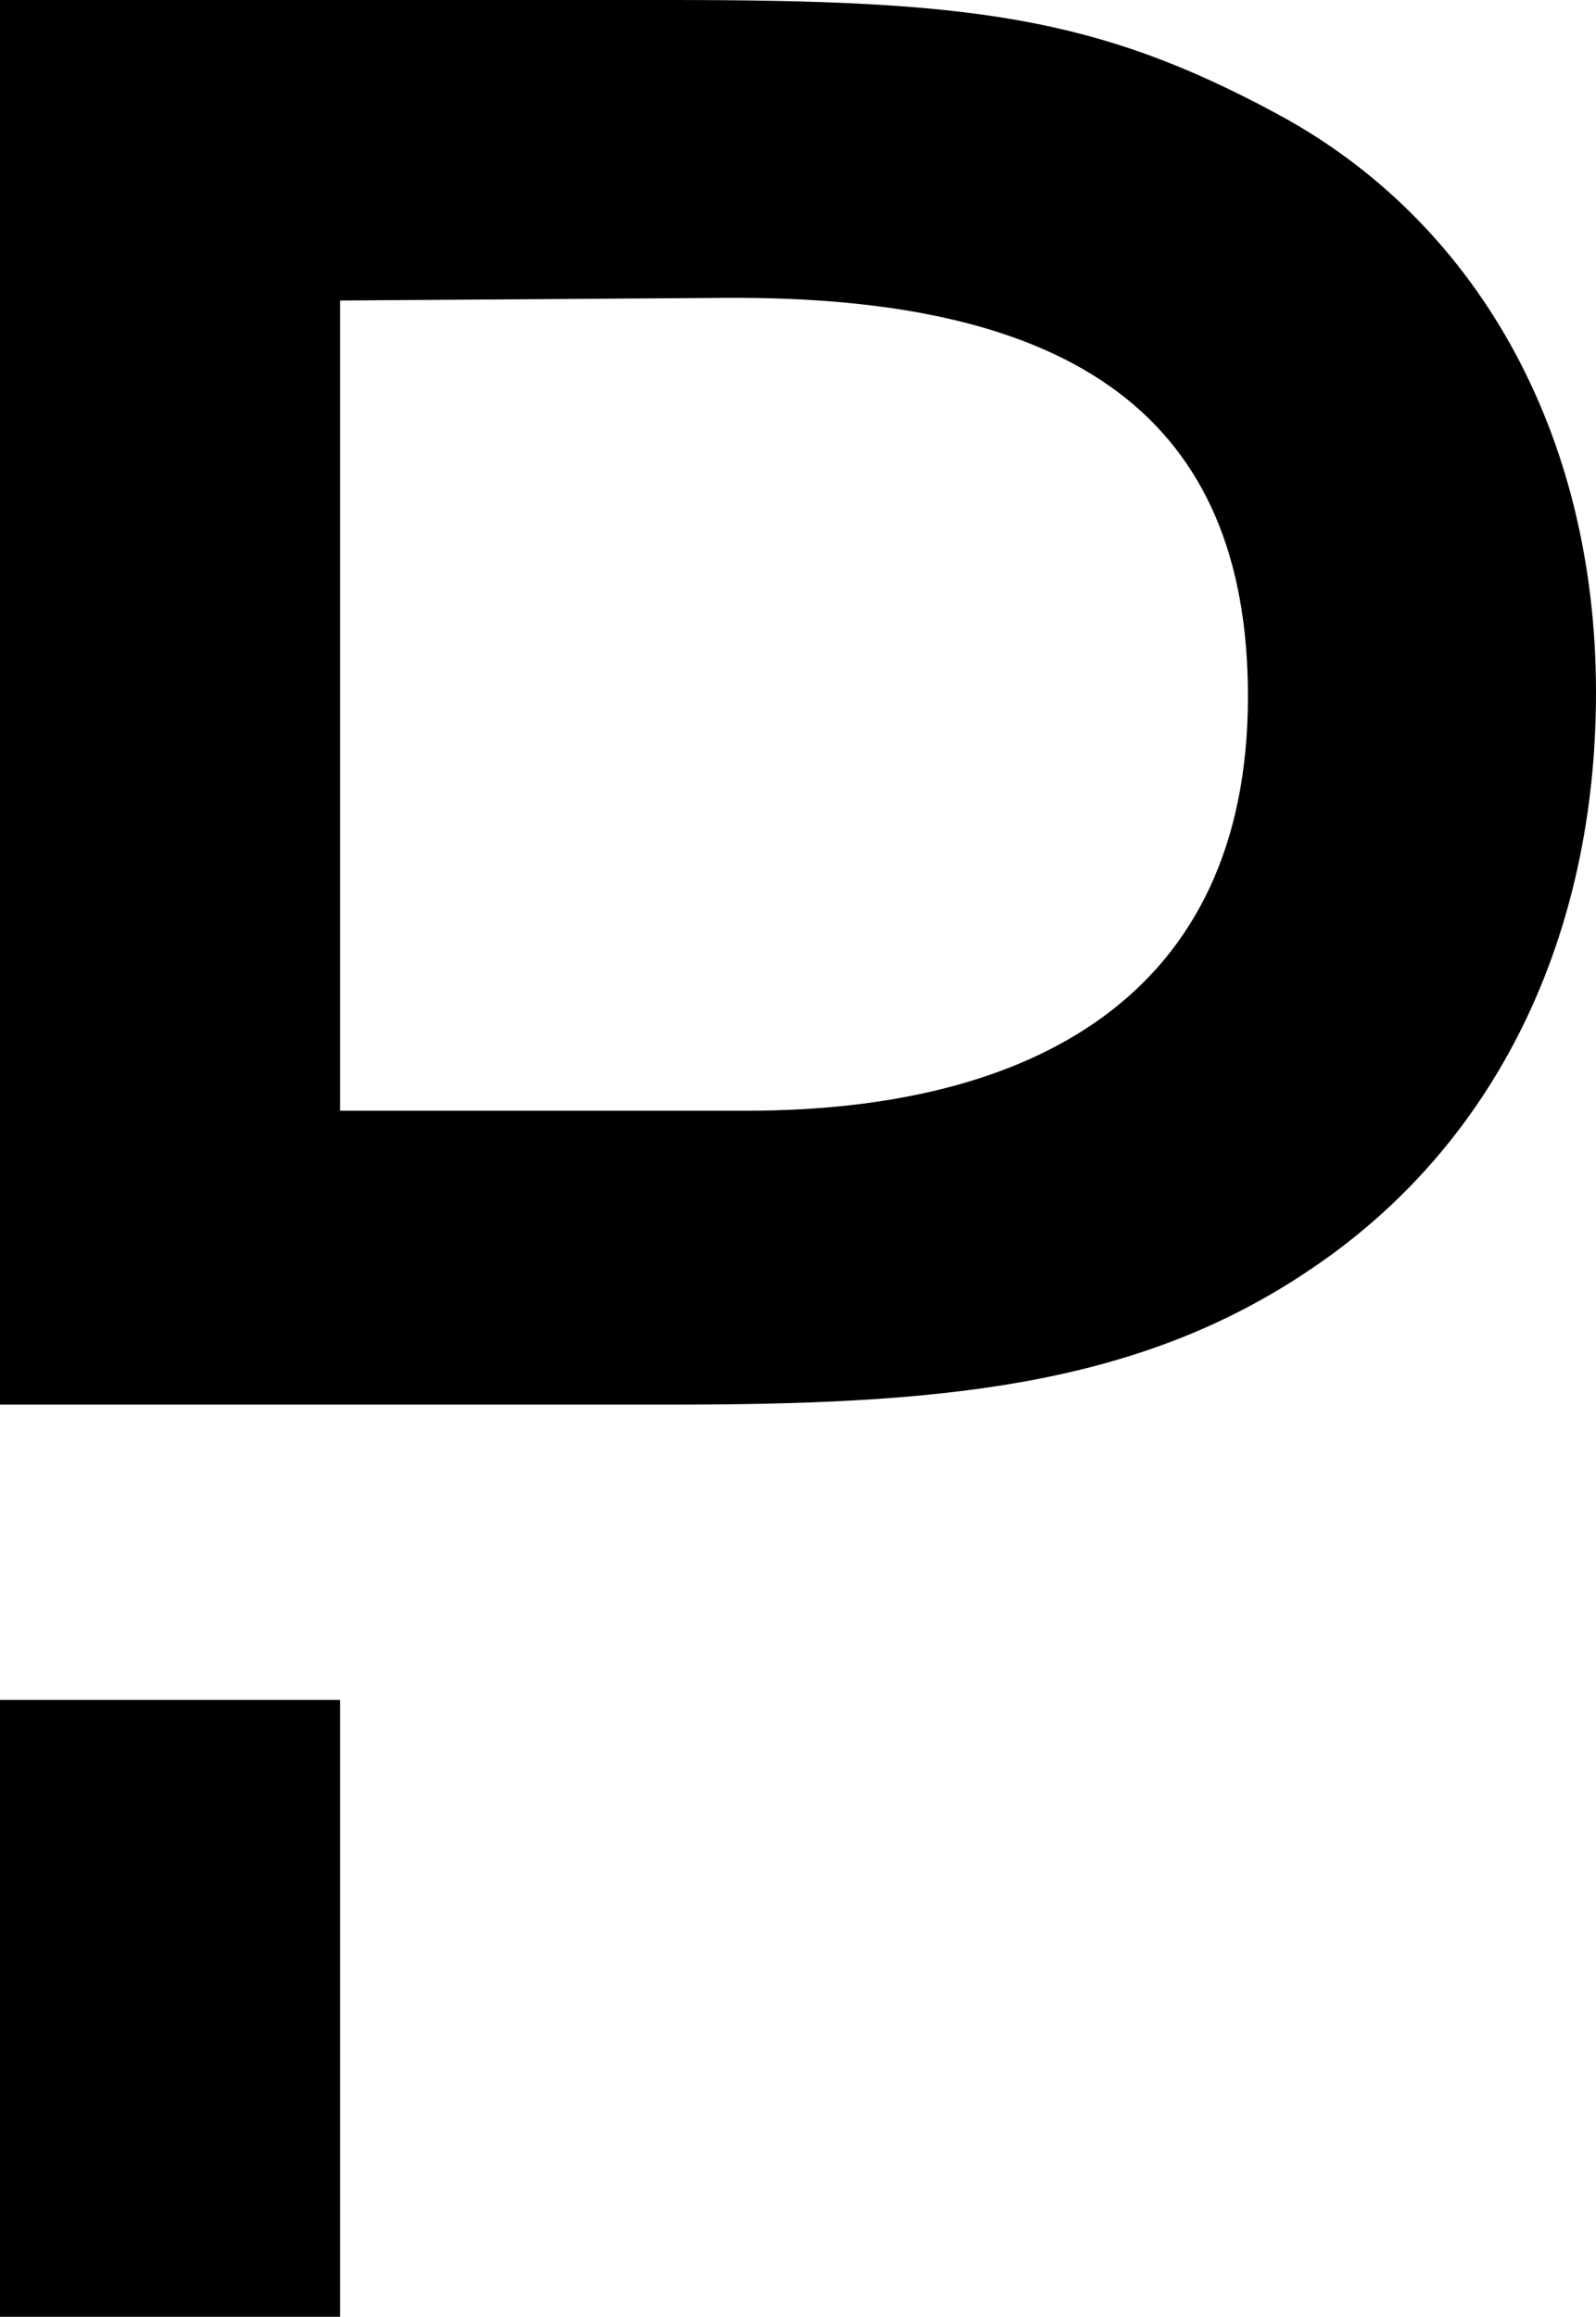 
<svg  x="0px" y="0px"
	 viewBox="0 0 120.6 175" style="enable-background:new 0 0 120.6 175;" xml:space="preserve">
<style type="text/css">
	.st0{fill:#048A24;}
</style>
<g>
	<rect y="128.4" class="st0" width="25.7" height="46.6"/>
	<path class="st0" d="M96.5,8.6C82.8,1.2,73.2,0,50.7,0H0v106.1h25.7H29h21.5c20,0,35-1.2,48.2-10c14.4-9.5,21.9-25.4,21.9-43.8
		C120.6,32.5,111.4,16.6,96.5,8.6z M56.4,83.9H25.7V22.7l29-0.2c26.4-0.2,39.6,9,39.6,30.1C94.3,75.3,77.9,83.9,56.4,83.9z"/>
</g>
</svg>

